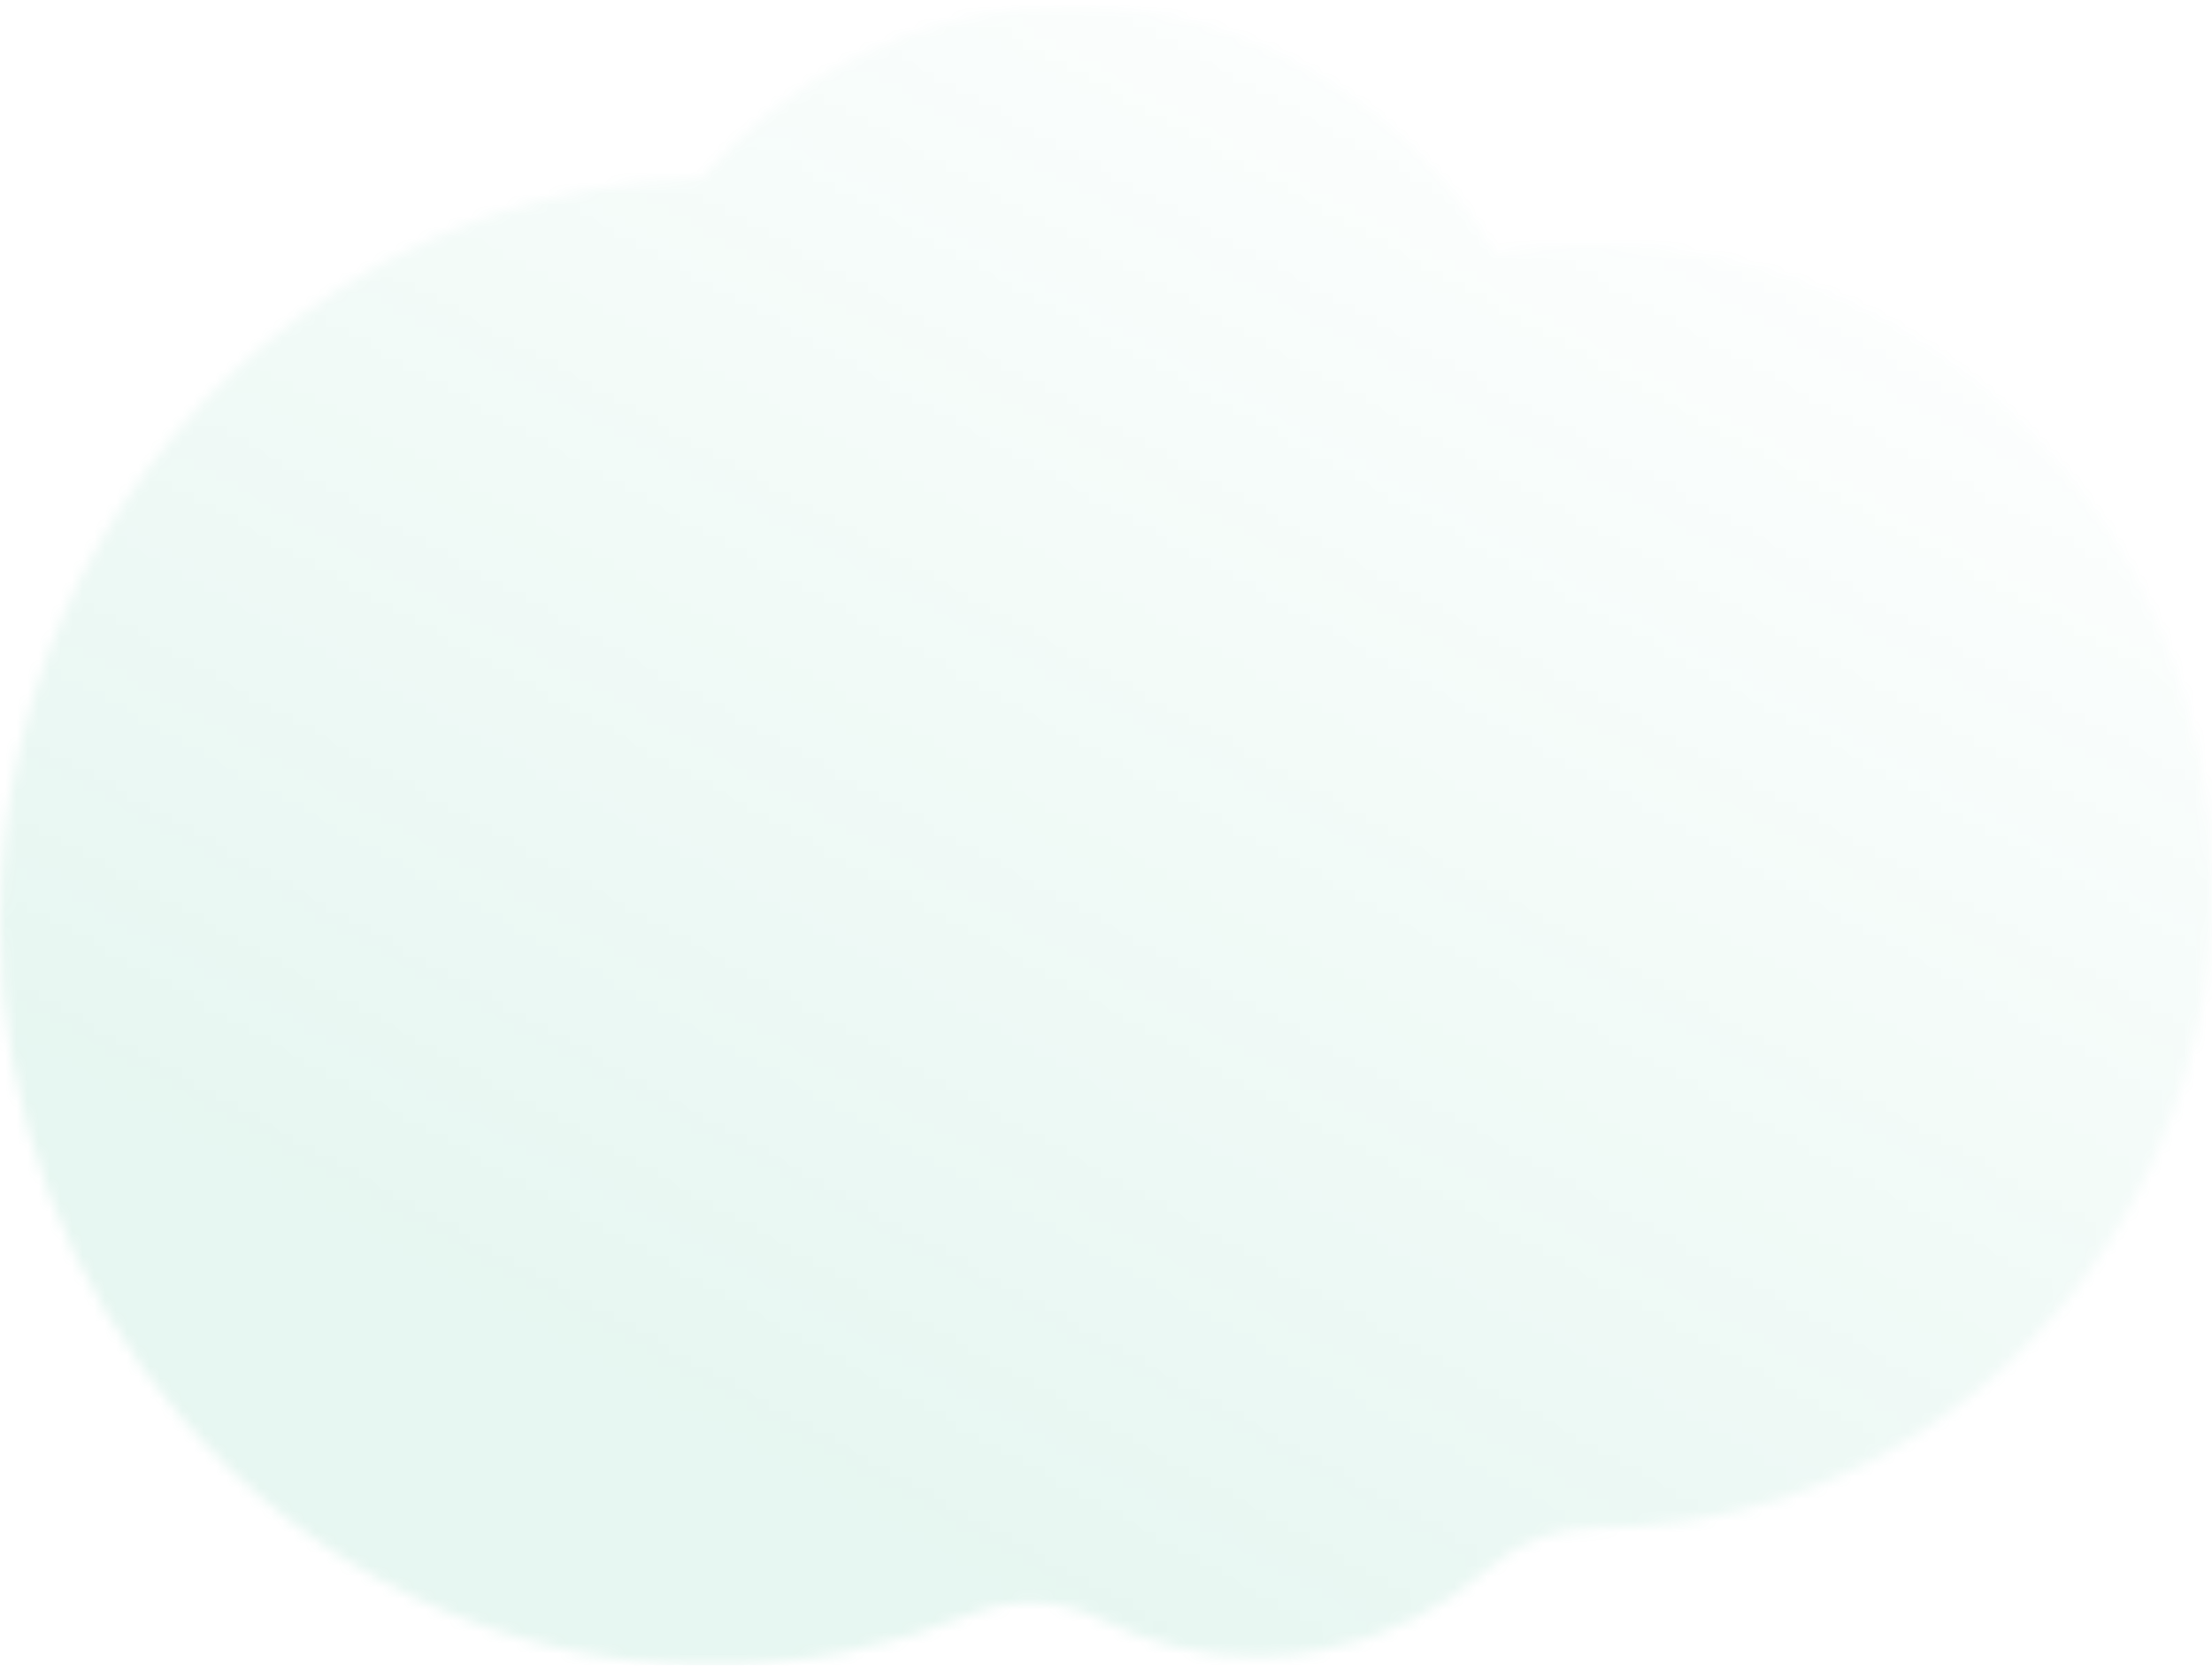 <svg width="200" height="151" viewBox="0 0 200 151" fill="none" xmlns="http://www.w3.org/2000/svg">
<g id="illustrations/background" opacity="0.2">
<mask id="mask0_1191_7120" style="mask-type:alpha" maskUnits="userSpaceOnUse" x="0" y="0" width="200" height="151">
<path id="mask" opacity="0.48" fill-rule="evenodd" clip-rule="evenodd" d="M0 83.325C0 100.599 6.227 116.34 16.475 128.236C28.231 141.888 45.278 150.471 64.28 150.5C72.585 150.512 80.526 148.88 87.82 145.901C91.591 144.361 95.812 144.537 99.465 146.363C103.75 148.502 108.548 149.701 113.614 149.701C115.707 149.701 117.756 149.495 119.739 149.103C125.397 147.991 130.547 145.358 134.776 141.628C137.434 139.284 140.838 138.105 144.317 138.109H144.376C155.871 138.109 166.549 134.471 175.414 128.236C183.34 122.669 189.812 115.029 194.124 106.059C197.884 98.242 200 89.412 200 80.066C200 48.011 175.094 22.022 144.376 22.022C141.244 22.022 138.176 22.298 135.183 22.813C127.257 9.425 113.065 0.5 96.874 0.5C90.039 0.5 83.558 2.091 77.758 4.942C72.241 7.645 67.337 11.486 63.324 16.167C49.701 16.393 37.103 21.038 26.793 28.788C10.563 40.981 0 60.868 0 83.325Z" fill="url(#paint0_linear_1191_7120)"/>
</mask>
<g mask="url(#mask0_1191_7120)">
<rect id="color" y="0.5" width="200" height="150" fill="#00A76F"/>
</g>
</g>
<defs>
<linearGradient id="paint0_linear_1191_7120" x1="100" y1="150.5" x2="177.883" y2="11.007" gradientUnits="userSpaceOnUse">
<stop/>
<stop offset="1" stop-opacity="0.01"/>
</linearGradient>
</defs>
</svg>
